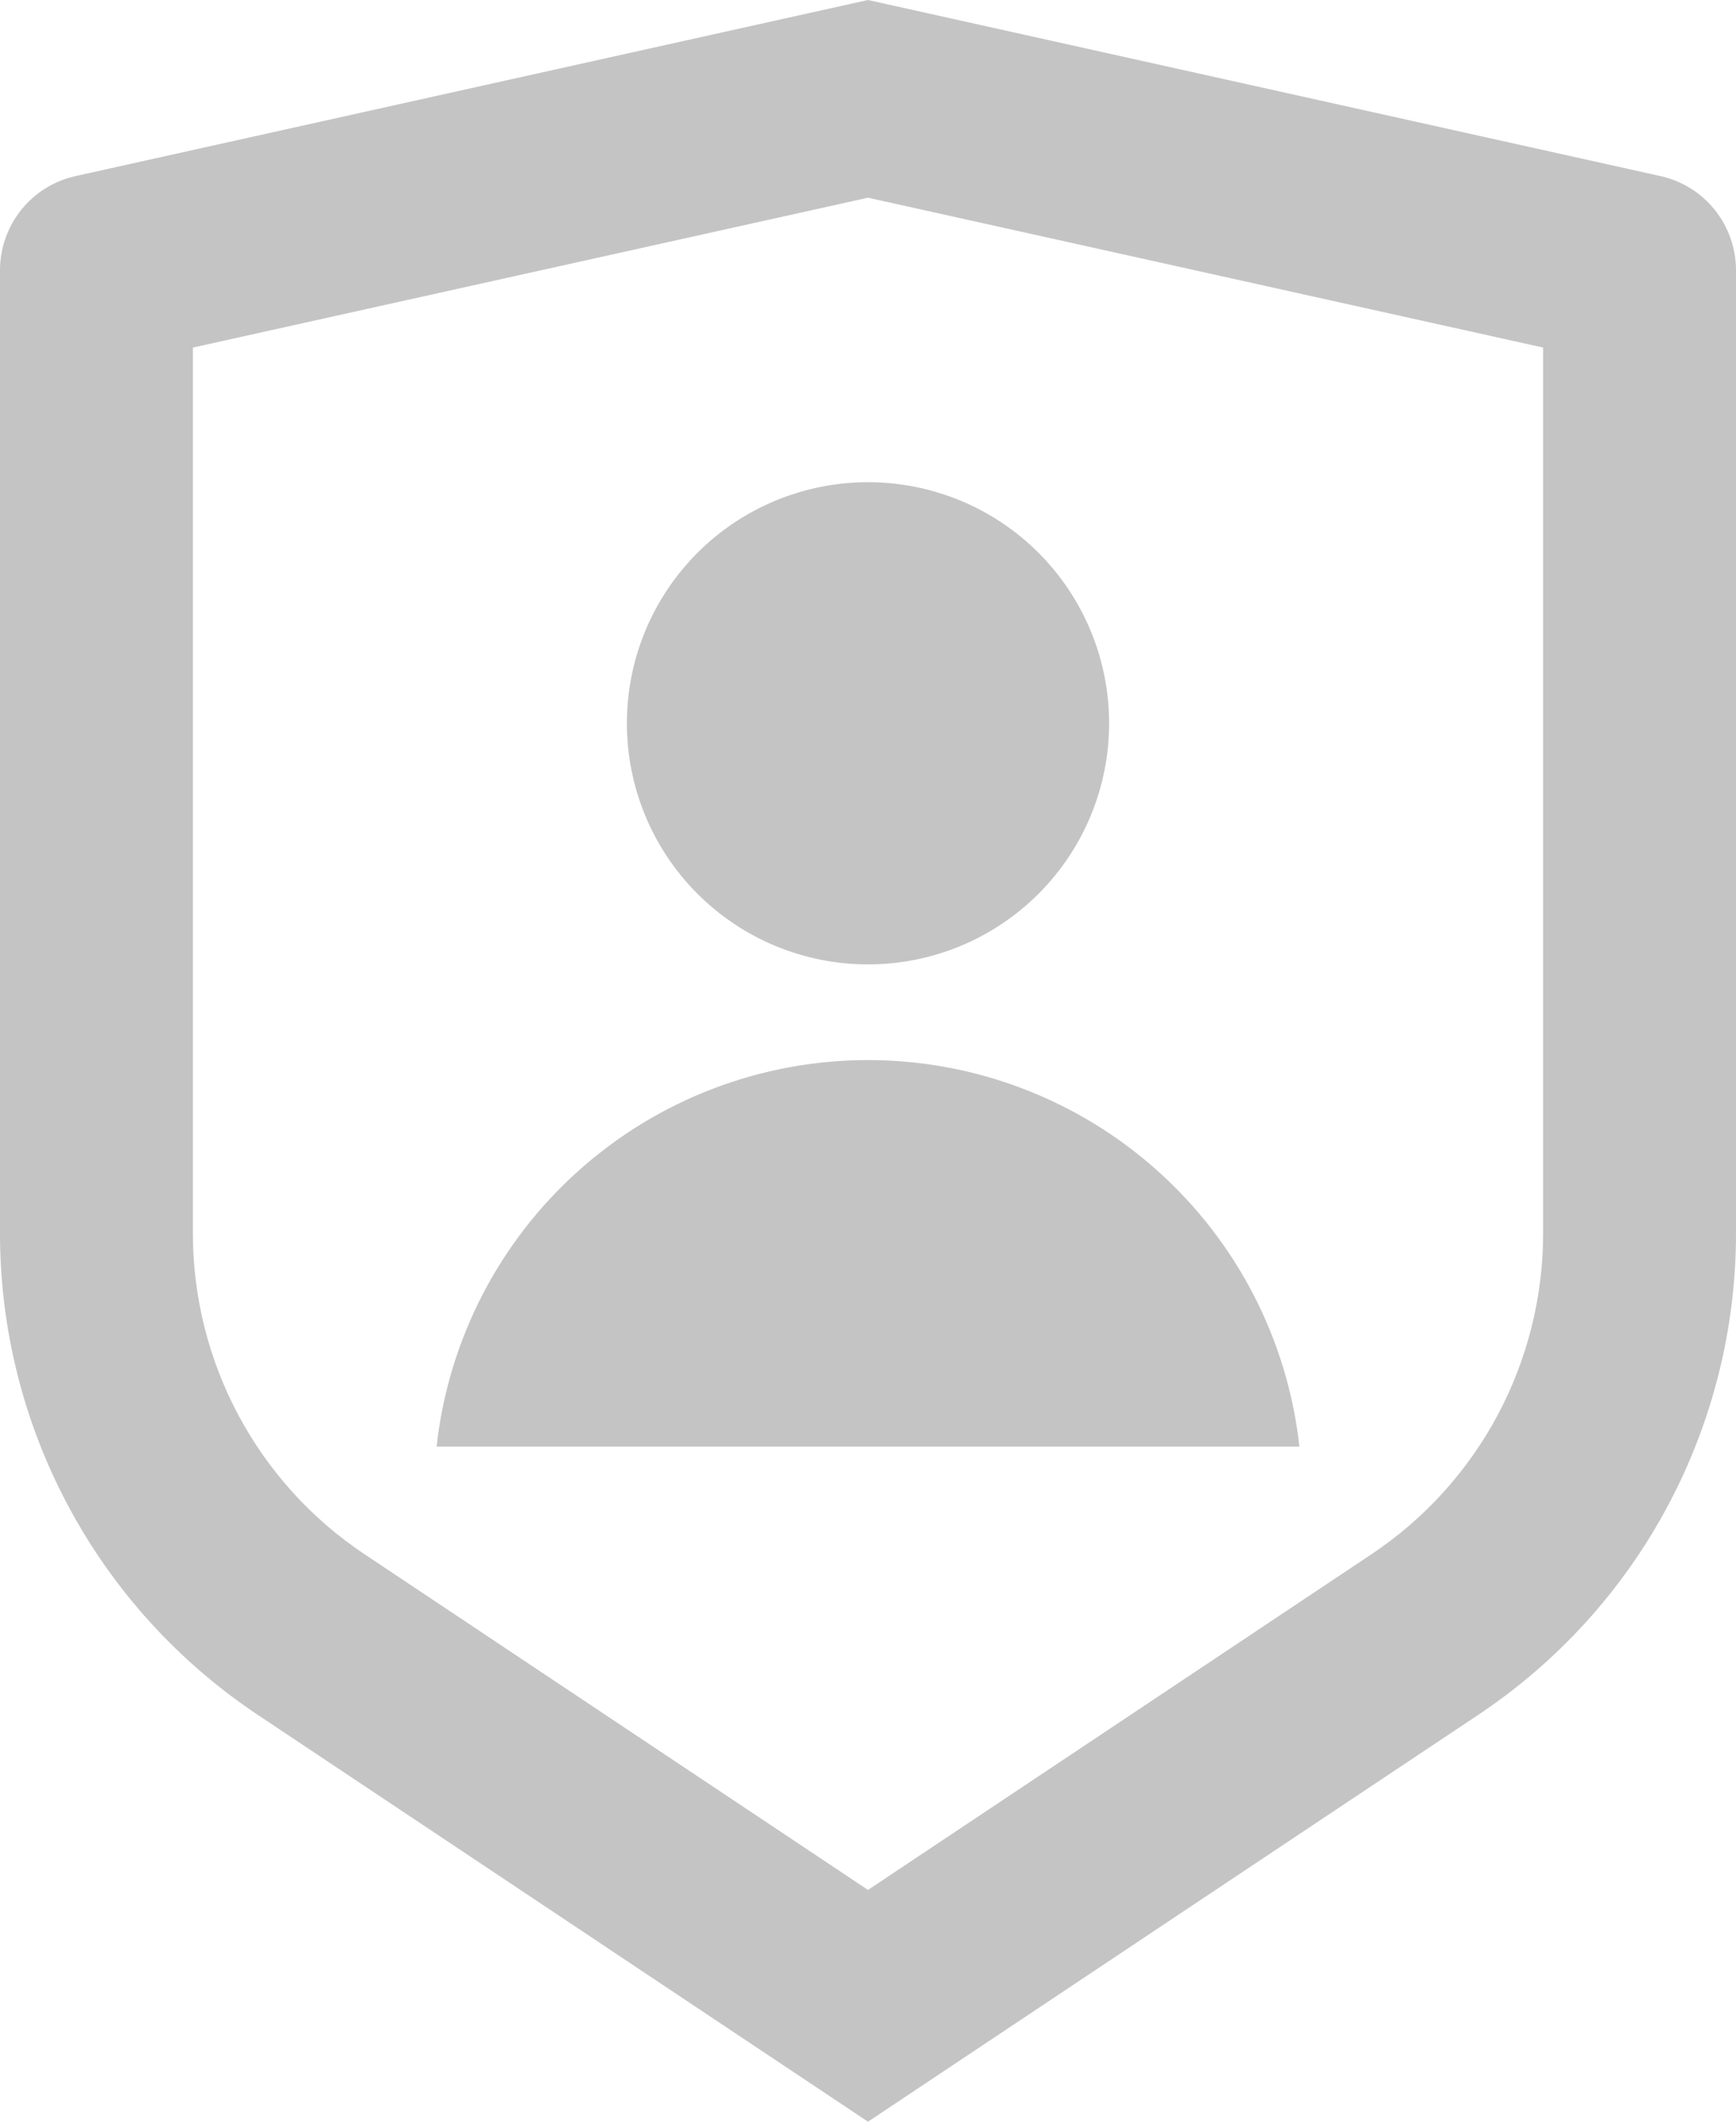 <svg width="18" height="22" viewBox="0 0 18 22" fill="none" xmlns="http://www.w3.org/2000/svg">
<path d="M0.783 1.826L9 0L17.217 1.826C17.439 1.875 17.638 1.999 17.78 2.176C17.922 2.354 18 2.575 18 2.802V12.789C18 13.777 17.756 14.749 17.29 15.62C16.824 16.491 16.15 17.233 15.328 17.781L9 22L2.672 17.781C1.85 17.233 1.176 16.491 0.71 15.62C0.244 14.75 0 13.778 0 12.79V2.802C3.90378e-05 2.575 0.078 2.354 0.22 2.176C0.362 1.999 0.561 1.875 0.783 1.826ZM2 3.604V12.789C2 13.447 2.163 14.096 2.473 14.676C2.784 15.257 3.233 15.752 3.781 16.117L9 19.597L14.219 16.117C14.767 15.752 15.216 15.257 15.527 14.677C15.837 14.096 16 13.448 16 12.79V3.604L9 2.05L2 3.604ZM9 10C8.337 10 7.701 9.737 7.232 9.268C6.763 8.799 6.5 8.163 6.5 7.5C6.5 6.837 6.763 6.201 7.232 5.732C7.701 5.263 8.337 5 9 5C9.663 5 10.299 5.263 10.768 5.732C11.237 6.201 11.5 6.837 11.5 7.5C11.5 8.163 11.237 8.799 10.768 9.268C10.299 9.737 9.663 10 9 10ZM4.527 15C4.648 13.898 5.172 12.88 5.997 12.141C6.822 11.401 7.892 10.992 9 10.992C10.108 10.992 11.178 11.401 12.003 12.141C12.828 12.88 13.352 13.898 13.473 15H4.527Z" fill="#C4C4C4"/>
</svg>
